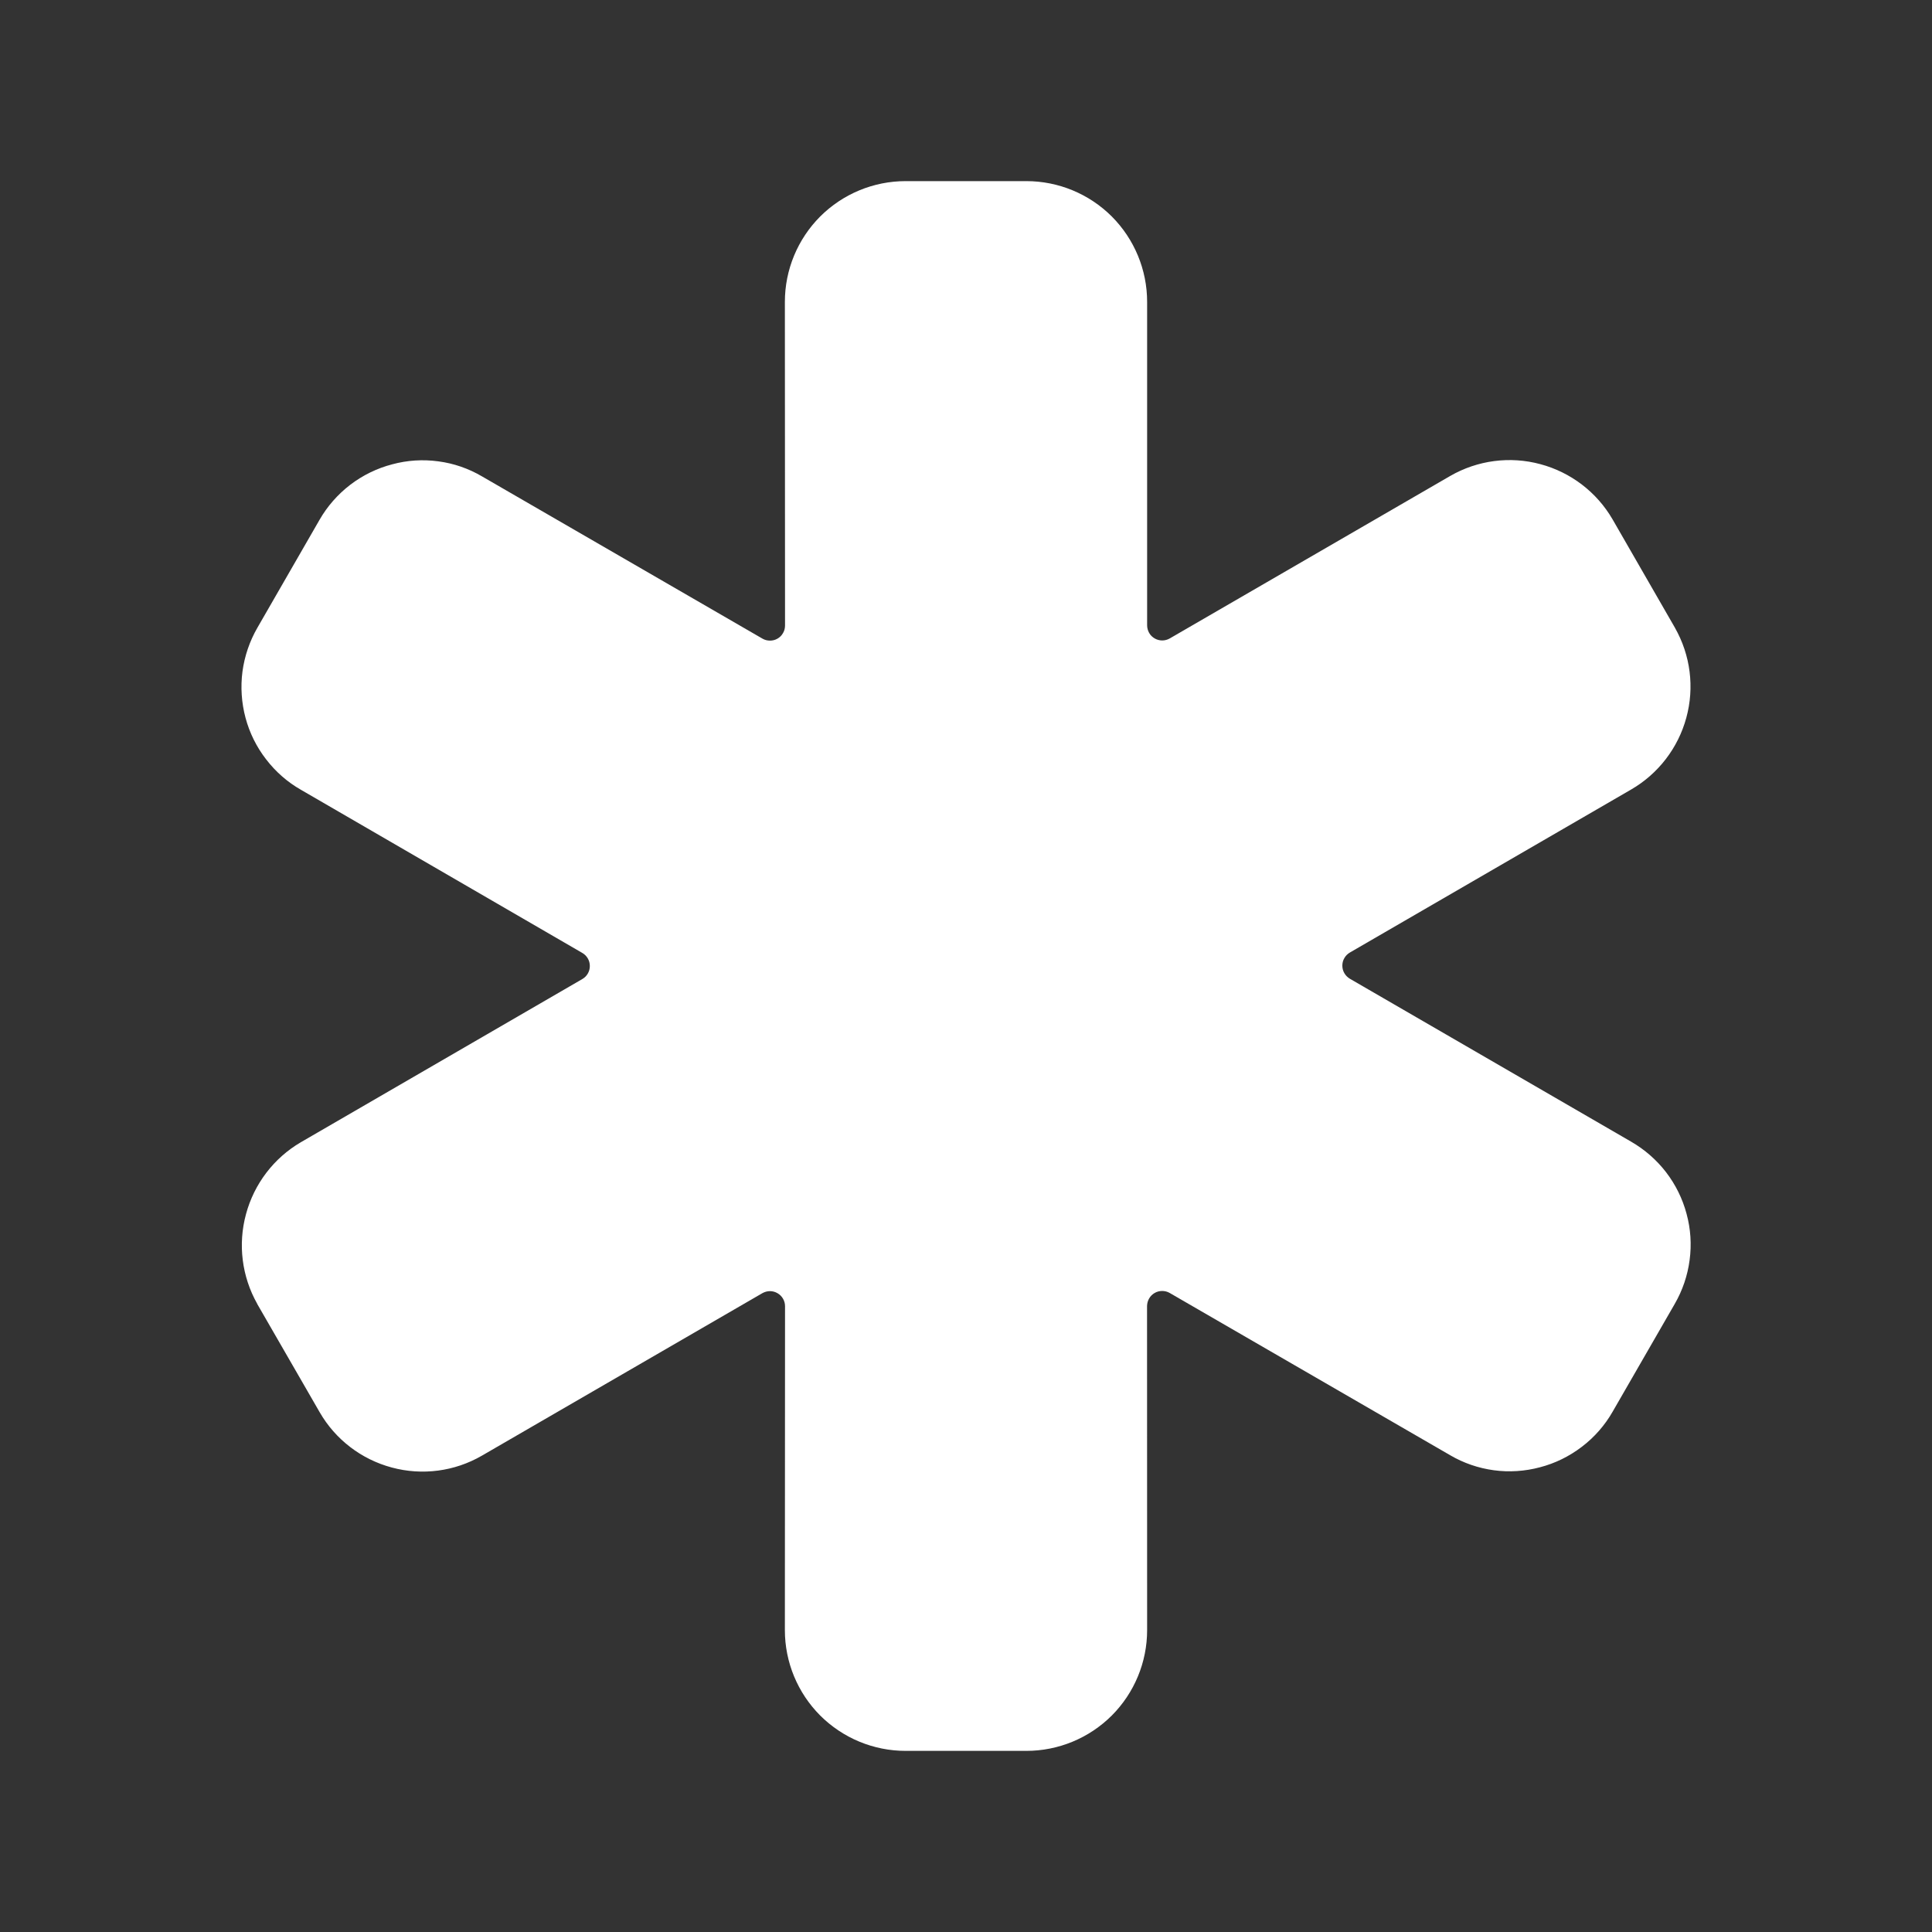 <svg width="24" height="24" viewBox="0 0 24 24" fill="none" xmlns="http://www.w3.org/2000/svg">
<rect x="0" y="0" width="24" height="24" fill="#333333" stroke="none"/>
<path d="M12.75 21.75H11.25C10.852 21.75 10.471 21.592 10.189 21.311C9.908 21.029 9.75 20.648 9.75 20.25L9.752 16.227C9.752 16.194 9.744 16.162 9.727 16.133C9.711 16.105 9.687 16.081 9.659 16.065C9.63 16.048 9.598 16.039 9.565 16.039C9.532 16.039 9.5 16.048 9.471 16.064L5.986 18.083C5.648 18.279 5.245 18.332 4.867 18.23C4.489 18.129 4.166 17.882 3.971 17.543L3.197 16.201L3.195 16.196C3.004 15.857 2.954 15.457 3.056 15.082C3.157 14.707 3.401 14.386 3.736 14.19L7.234 12.162C7.262 12.146 7.286 12.122 7.302 12.094C7.319 12.065 7.327 12.033 7.327 12C7.327 11.967 7.319 11.935 7.302 11.906C7.286 11.878 7.262 11.854 7.234 11.838L3.74 9.812C3.571 9.716 3.424 9.587 3.306 9.433C3.187 9.28 3.1 9.104 3.05 8.917C3 8.73 2.987 8.534 3.012 8.342C3.038 8.15 3.101 7.965 3.198 7.797L3.969 6.458C4.066 6.289 4.196 6.141 4.351 6.022C4.506 5.904 4.683 5.817 4.872 5.768C5.059 5.717 5.254 5.705 5.445 5.731C5.637 5.756 5.821 5.82 5.988 5.918L9.471 7.933C9.5 7.95 9.532 7.958 9.565 7.958C9.598 7.958 9.63 7.95 9.659 7.933C9.687 7.917 9.711 7.893 9.727 7.864C9.744 7.836 9.752 7.803 9.752 7.77L9.75 3.75C9.75 3.352 9.908 2.971 10.189 2.689C10.471 2.408 10.852 2.25 11.25 2.25H12.75C13.148 2.25 13.529 2.408 13.811 2.689C14.092 2.971 14.25 3.352 14.25 3.75V7.768C14.25 7.801 14.259 7.833 14.275 7.862C14.291 7.891 14.315 7.914 14.344 7.931C14.372 7.947 14.405 7.956 14.437 7.956C14.47 7.956 14.503 7.947 14.531 7.931L18.016 5.912C18.355 5.717 18.758 5.664 19.135 5.766C19.513 5.867 19.836 6.114 20.032 6.452L20.805 7.795L20.807 7.799C21 8.138 21.051 8.54 20.948 8.916C20.846 9.292 20.599 9.613 20.262 9.808L16.768 11.833C16.74 11.85 16.716 11.873 16.7 11.902C16.683 11.93 16.675 11.963 16.675 11.995C16.675 12.028 16.683 12.06 16.7 12.089C16.716 12.117 16.74 12.141 16.768 12.158L20.262 14.182C20.43 14.279 20.578 14.408 20.696 14.561C20.814 14.715 20.901 14.89 20.951 15.078C21.002 15.265 21.015 15.46 20.989 15.653C20.964 15.845 20.901 16.03 20.804 16.198L20.033 17.536C19.936 17.706 19.806 17.854 19.651 17.972C19.495 18.091 19.319 18.178 19.13 18.227C18.943 18.277 18.748 18.29 18.557 18.264C18.365 18.238 18.181 18.175 18.014 18.077L14.531 16.062C14.502 16.045 14.47 16.037 14.437 16.037C14.404 16.037 14.372 16.045 14.343 16.062C14.315 16.078 14.291 16.102 14.275 16.13C14.258 16.159 14.25 16.191 14.249 16.224L14.25 20.25C14.25 20.648 14.092 21.029 13.811 21.311C13.529 21.592 13.148 21.75 12.75 21.75Z" fill="white"/>
</svg>
